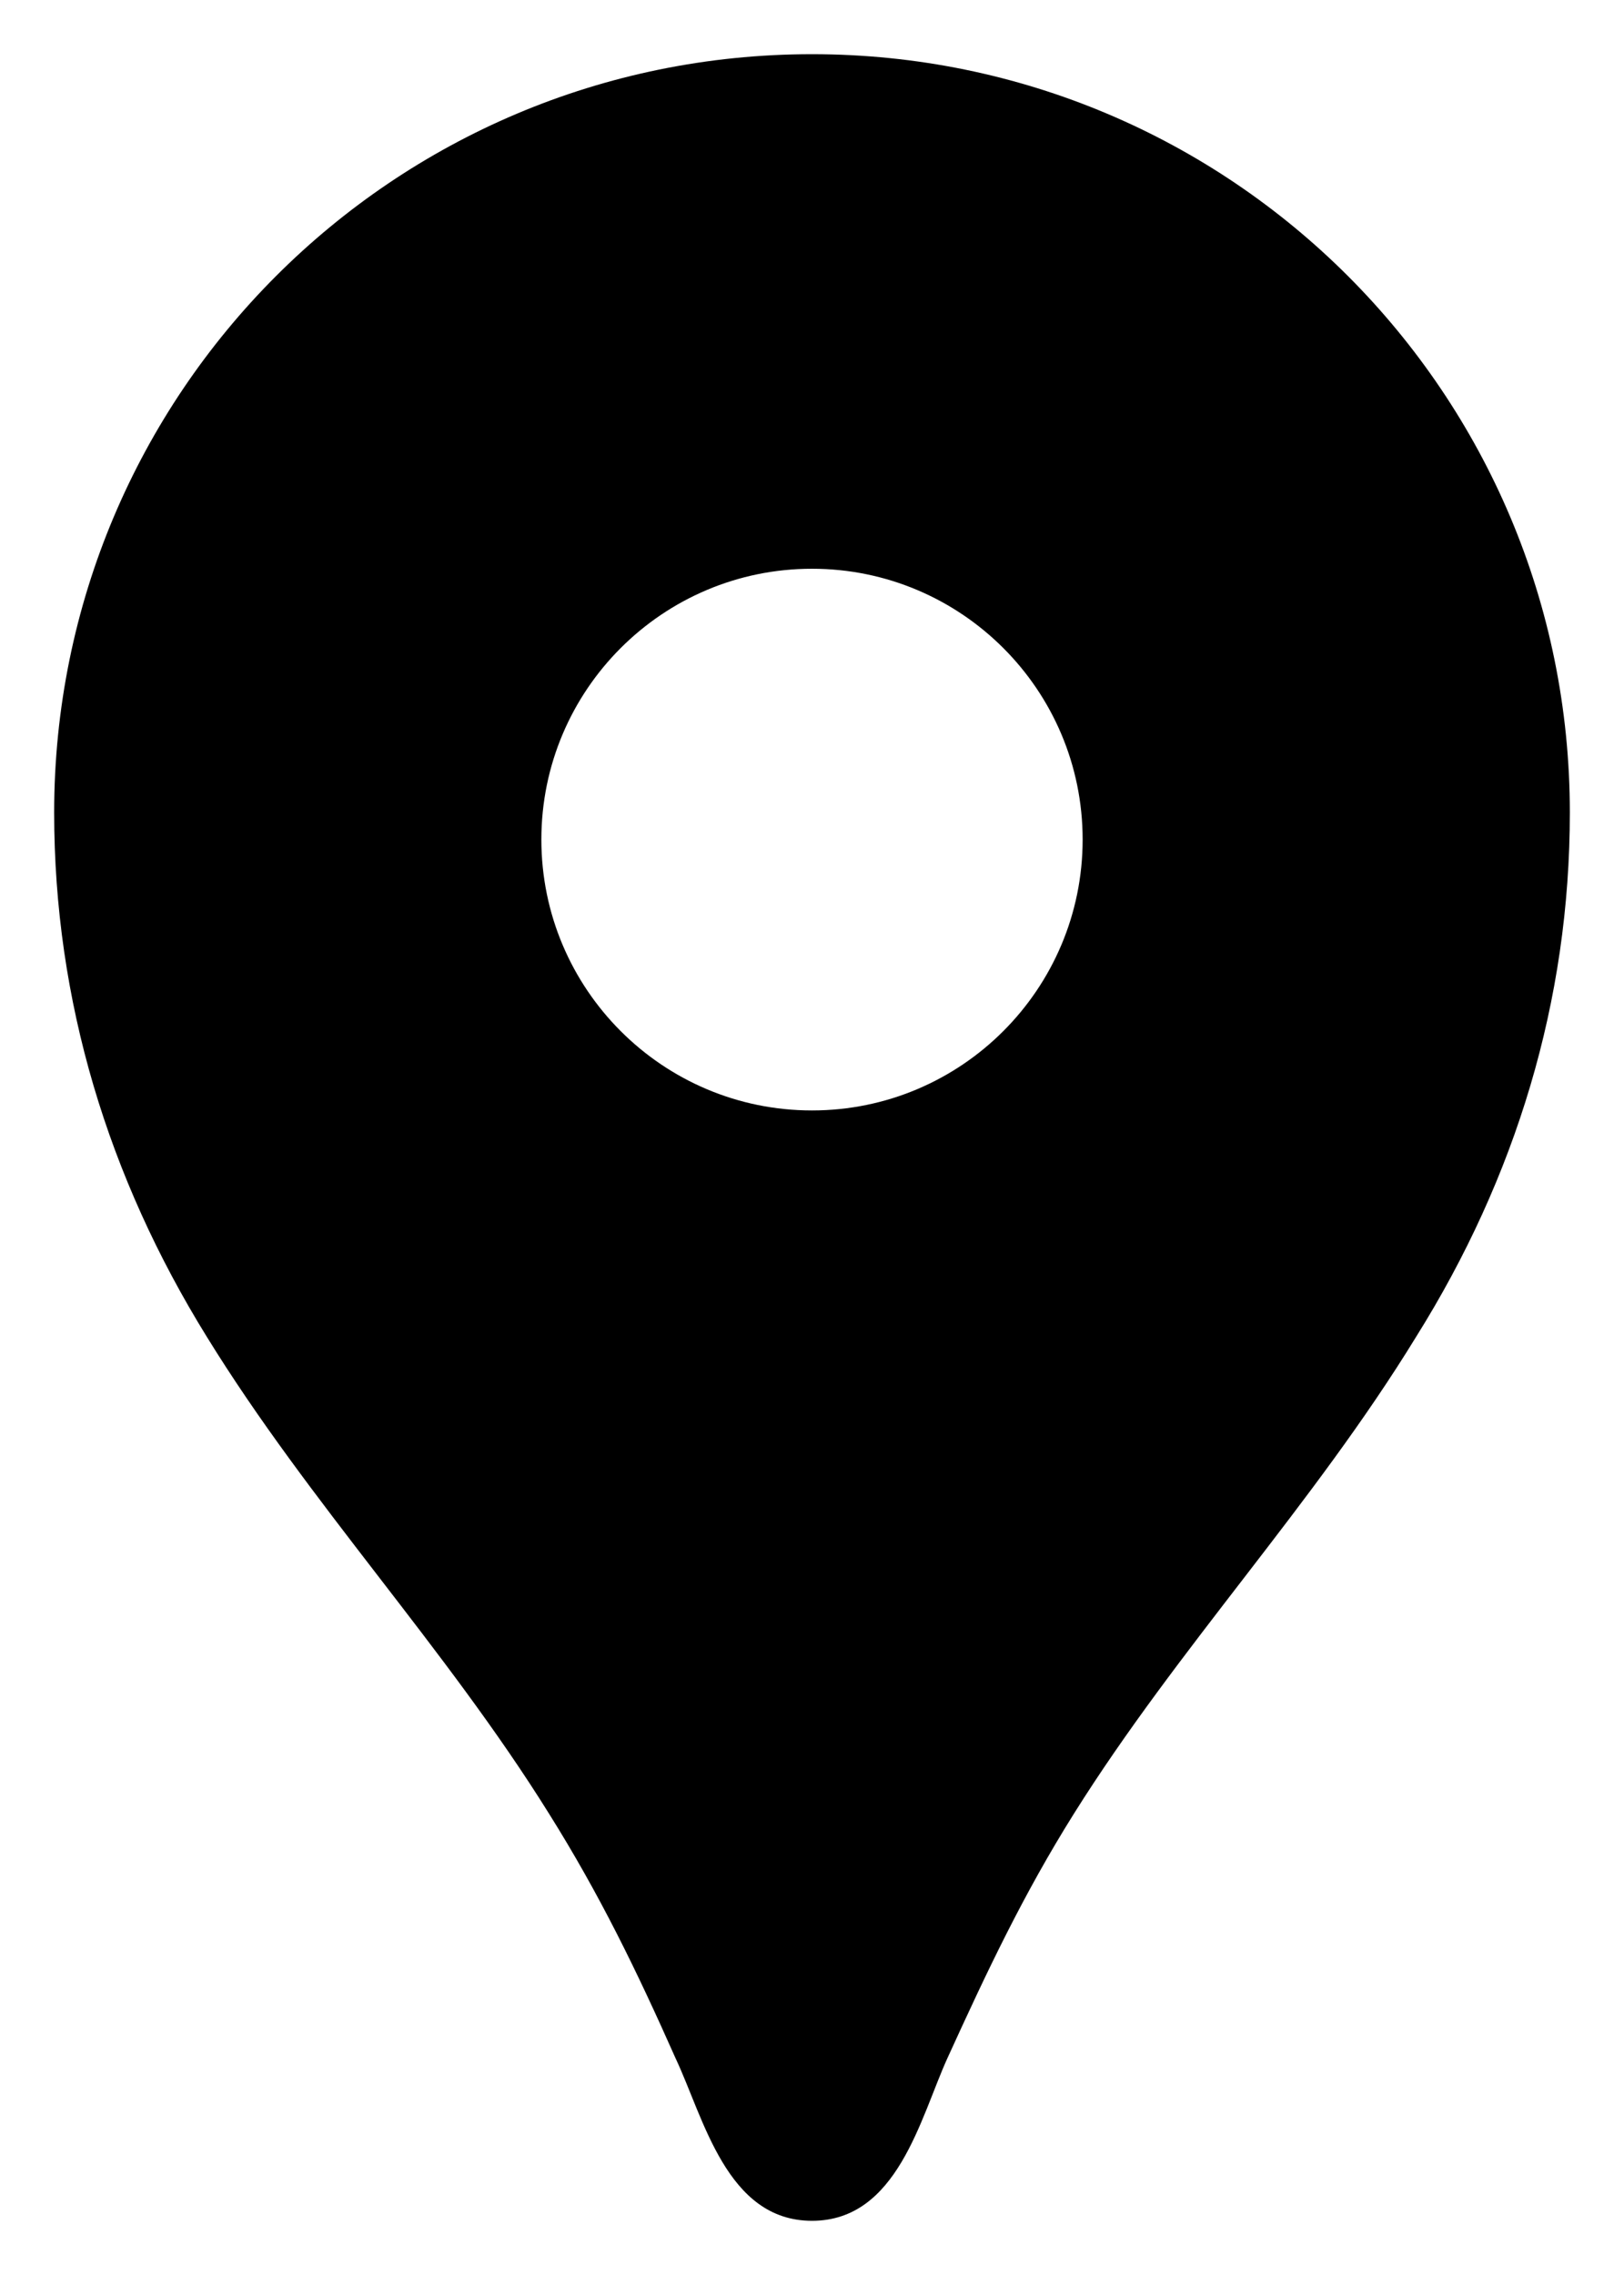 <svg width="20" height="28" viewBox="0 0 20 28" fill="none" xmlns="http://www.w3.org/2000/svg">
<path d="M10 0.667C4.84 0.667 0.667 4.84 0.667 10C0.667 12.32 1.333 14.493 2.547 16.453C3.813 18.507 5.48 20.267 6.76 22.32C7.387 23.32 7.84 24.253 8.32 25.333C8.667 26.067 8.947 27.333 10 27.333C11.053 27.333 11.333 26.067 11.667 25.333C12.16 24.253 12.6 23.32 13.227 22.32C14.507 20.28 16.173 18.52 17.44 16.453C18.667 14.493 19.333 12.32 19.333 10C19.333 4.84 15.16 0.667 10 0.667ZM10 13.667C8.16 13.667 6.667 12.173 6.667 10.333C6.667 8.493 8.16 7 10 7C11.84 7 13.333 8.493 13.333 10.333C13.333 12.173 11.84 13.667 10 13.667Z" fill="black"/>
</svg>
